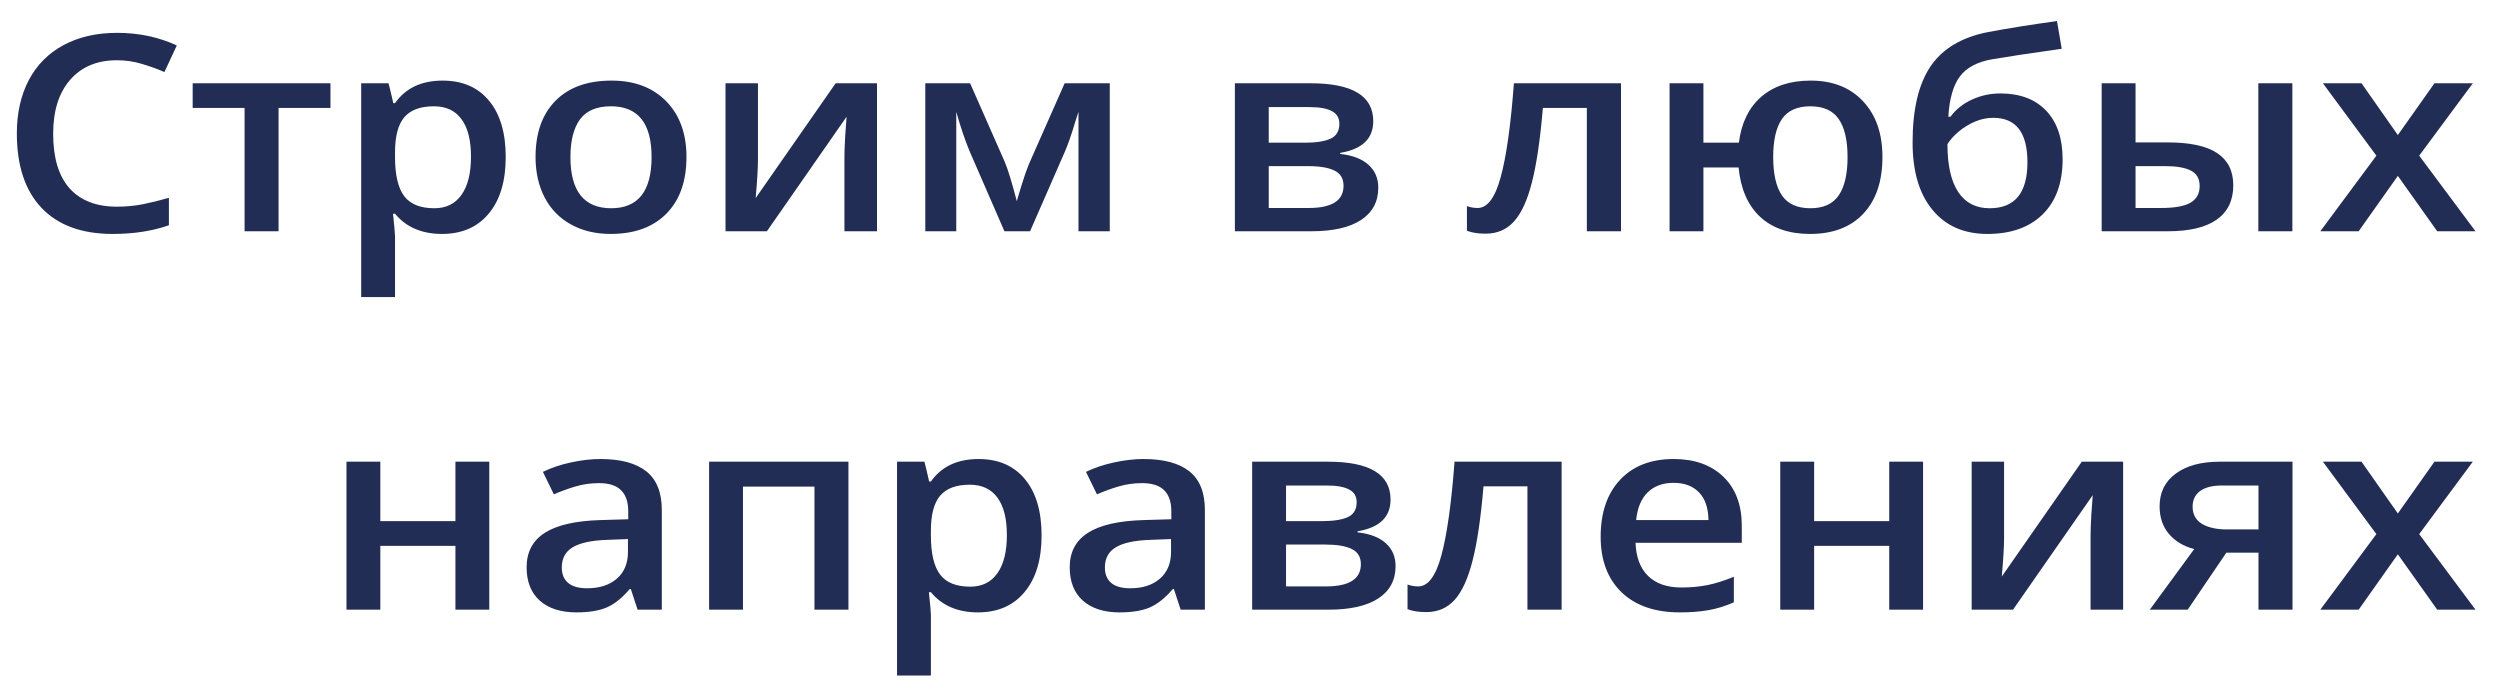 <svg width="87" height="24" viewBox="0 0 87 24" fill="none" xmlns="http://www.w3.org/2000/svg">
<path d="M4.067 2.097C3.378 2.097 2.837 2.324 2.442 2.777C2.047 3.231 1.85 3.856 1.85 4.654C1.85 5.489 2.039 6.121 2.417 6.549C2.798 6.977 3.348 7.192 4.067 7.192C4.378 7.192 4.679 7.164 4.97 7.108C5.261 7.049 5.563 6.974 5.878 6.884V7.839C5.302 8.041 4.65 8.141 3.921 8.141C2.848 8.141 2.024 7.84 1.449 7.238C0.874 6.633 0.586 5.768 0.586 4.645C0.586 3.937 0.725 3.317 1.002 2.787C1.283 2.256 1.688 1.849 2.216 1.567C2.745 1.284 3.365 1.143 4.077 1.143C4.826 1.143 5.518 1.289 6.153 1.581L5.722 2.507C5.474 2.399 5.212 2.304 4.934 2.223C4.661 2.139 4.371 2.097 4.067 2.097ZM11.5 2.898V3.755H9.694V8.048H8.511V3.755H6.705V2.898H11.5ZM15.382 8.141C14.68 8.141 14.135 7.907 13.747 7.438H13.677C13.723 7.873 13.747 8.137 13.747 8.23V10.339H12.569V2.898H13.521C13.548 2.995 13.603 3.224 13.687 3.588H13.747C14.115 3.066 14.667 2.805 15.402 2.805C16.094 2.805 16.633 3.038 17.017 3.504C17.405 3.969 17.599 4.623 17.599 5.464C17.599 6.305 17.402 6.962 17.007 7.434C16.616 7.905 16.074 8.141 15.382 8.141ZM15.097 3.699C14.629 3.699 14.286 3.827 14.068 4.081C13.854 4.336 13.747 4.742 13.747 5.301V5.464C13.747 6.091 13.854 6.546 14.068 6.828C14.282 7.108 14.631 7.247 15.117 7.247C15.525 7.247 15.839 7.092 16.059 6.782C16.28 6.471 16.39 6.029 16.39 5.455C16.39 4.877 16.28 4.441 16.059 4.146C15.842 3.848 15.521 3.699 15.097 3.699ZM23.889 5.464C23.889 6.305 23.657 6.962 23.192 7.434C22.727 7.905 22.08 8.141 21.251 8.141C20.733 8.141 20.274 8.033 19.877 7.815C19.478 7.598 19.173 7.286 18.958 6.88C18.745 6.473 18.637 6.001 18.637 5.464C18.637 4.629 18.868 3.977 19.33 3.508C19.791 3.04 20.442 2.805 21.281 2.805C22.083 2.805 22.718 3.046 23.187 3.527C23.655 4.005 23.889 4.651 23.889 5.464ZM19.851 5.464C19.851 6.653 20.325 7.247 21.271 7.247C22.207 7.247 22.675 6.653 22.675 5.464C22.675 4.288 22.203 3.699 21.261 3.699C20.766 3.699 20.406 3.851 20.182 4.156C19.962 4.46 19.851 4.896 19.851 5.464ZM26.377 2.898V5.539C26.377 5.846 26.35 6.298 26.297 6.894L29.08 2.898H30.52V8.048H29.386V5.455C29.386 5.312 29.394 5.081 29.411 4.761C29.431 4.441 29.448 4.208 29.461 4.062L26.688 8.048H25.248V2.898H26.377ZM35.385 7.001L35.45 6.777C35.587 6.315 35.706 5.959 35.806 5.711L37.05 2.898H38.62V8.048H37.531V3.89L37.441 4.17C37.291 4.669 37.164 5.037 37.06 5.273L35.846 8.048H34.954L33.739 5.255C33.573 4.851 33.419 4.396 33.278 3.89V8.048H32.2V2.898H33.76L34.963 5.627C35.071 5.878 35.211 6.336 35.385 7.001ZM47.789 4.216C47.789 4.825 47.406 5.192 46.64 5.32V5.357C47.068 5.404 47.396 5.529 47.623 5.734C47.85 5.939 47.964 6.204 47.964 6.53C47.964 7.018 47.764 7.393 47.362 7.657C46.964 7.918 46.384 8.048 45.622 8.048H42.974V2.898H45.612C47.063 2.898 47.789 3.338 47.789 4.216ZM46.755 6.465C46.755 6.217 46.652 6.041 46.444 5.939C46.237 5.833 45.926 5.781 45.511 5.781H44.152V7.238H45.542C46.351 7.238 46.755 6.98 46.755 6.465ZM46.61 4.309C46.61 4.104 46.523 3.957 46.349 3.867C46.179 3.774 45.923 3.727 45.582 3.727H44.152V4.966H45.406C45.801 4.966 46.1 4.919 46.304 4.826C46.508 4.73 46.61 4.558 46.61 4.309ZM56.411 8.048H55.222V3.755H53.692C53.599 4.86 53.471 5.723 53.311 6.344C53.154 6.965 52.947 7.418 52.689 7.704C52.435 7.989 52.104 8.132 51.696 8.132C51.438 8.132 51.223 8.098 51.049 8.03V7.173C51.172 7.216 51.296 7.238 51.42 7.238C51.761 7.238 52.028 6.883 52.222 6.172C52.42 5.458 52.574 4.367 52.684 2.898H56.411V8.048ZM65.509 5.464C65.509 6.308 65.287 6.966 64.842 7.438C64.4 7.907 63.784 8.141 62.991 8.141C62.262 8.141 61.682 7.943 61.251 7.545C60.823 7.145 60.574 6.572 60.503 5.827H59.279V8.048H58.101V2.898H59.279V4.966H60.514C60.597 4.283 60.855 3.752 61.286 3.373C61.72 2.995 62.296 2.805 63.011 2.805C63.78 2.805 64.389 3.046 64.837 3.527C65.285 4.005 65.509 4.651 65.509 5.464ZM61.707 5.464C61.707 6.051 61.807 6.495 62.008 6.796C62.212 7.097 62.543 7.247 63.001 7.247C63.456 7.247 63.786 7.097 63.989 6.796C64.194 6.495 64.295 6.051 64.295 5.464C64.295 4.884 64.194 4.444 63.989 4.146C63.786 3.848 63.456 3.699 63.001 3.699C62.543 3.699 62.212 3.848 62.008 4.146C61.807 4.444 61.707 4.884 61.707 5.464ZM66.558 4.956C66.558 3.808 66.766 2.925 67.184 2.307C67.606 1.689 68.275 1.292 69.191 1.115C69.883 0.985 70.68 0.857 71.583 0.733L71.748 1.697C70.652 1.852 69.85 1.973 69.341 2.06C68.816 2.15 68.436 2.35 68.203 2.661C67.972 2.971 67.838 3.438 67.802 4.062H67.876C68.067 3.805 68.316 3.606 68.624 3.466C68.931 3.324 69.261 3.252 69.612 3.252C70.294 3.252 70.826 3.452 71.207 3.853C71.588 4.253 71.779 4.815 71.779 5.539C71.779 6.367 71.546 7.008 71.082 7.462C70.62 7.915 69.98 8.141 69.16 8.141C68.348 8.141 67.711 7.862 67.25 7.303C66.788 6.745 66.558 5.962 66.558 4.956ZM69.24 7.247C70.117 7.247 70.555 6.713 70.555 5.646C70.555 4.615 70.159 4.1 69.366 4.1C69.149 4.1 68.938 4.143 68.734 4.23C68.53 4.317 68.341 4.432 68.167 4.575C67.997 4.717 67.865 4.865 67.771 5.017C67.771 5.75 67.896 6.305 68.147 6.684C68.398 7.06 68.763 7.247 69.24 7.247ZM74.317 4.956H75.44C76.216 4.956 76.79 5.081 77.16 5.329C77.532 5.577 77.718 5.95 77.718 6.447C77.718 6.977 77.523 7.378 77.135 7.648C76.751 7.915 76.186 8.048 75.44 8.048H73.138V2.898H74.317V4.956ZM76.548 6.474C76.548 6.217 76.445 6.037 76.238 5.934C76.034 5.832 75.739 5.781 75.355 5.781H74.317V7.238H75.204C75.679 7.238 76.022 7.176 76.233 7.052C76.443 6.928 76.548 6.735 76.548 6.474ZM79.774 8.048H78.59V2.898H79.774V8.048ZM82.698 5.417L80.837 2.898H82.181L83.445 4.7L84.719 2.898H86.054L84.188 5.417L86.148 8.048H84.815L83.445 6.121L82.081 8.048H80.747L82.698 5.417ZM13.235 16.067V18.135H15.849V16.067H17.027V21.217H15.849V18.996H13.235V21.217H12.057V16.067H13.235ZM22.189 21.217L21.953 20.5H21.913C21.645 20.814 21.376 21.028 21.105 21.143C20.834 21.255 20.486 21.311 20.062 21.311C19.517 21.311 19.09 21.174 18.783 20.901C18.479 20.628 18.326 20.241 18.326 19.741C18.326 19.211 18.539 18.81 18.963 18.54C19.388 18.27 20.035 18.123 20.905 18.098L21.863 18.07V17.795C21.863 17.466 21.779 17.221 21.611 17.059C21.448 16.895 21.192 16.813 20.845 16.813C20.56 16.813 20.287 16.851 20.027 16.929C19.766 17.006 19.515 17.098 19.274 17.203L18.893 16.421C19.194 16.275 19.523 16.166 19.881 16.09C20.239 16.013 20.577 15.974 20.895 15.974C21.6 15.974 22.131 16.117 22.49 16.402C22.851 16.688 23.031 17.137 23.031 17.748V21.217H22.189ZM20.433 20.472C20.861 20.472 21.204 20.362 21.461 20.142C21.722 19.918 21.853 19.606 21.853 19.206V18.759L21.14 18.787C20.585 18.805 20.181 18.892 19.926 19.048C19.675 19.2 19.55 19.434 19.55 19.751C19.55 19.98 19.624 20.159 19.771 20.286C19.918 20.41 20.139 20.472 20.433 20.472ZM29.526 16.067V21.217H28.343V16.933H25.855V21.217H24.677V16.067H29.526ZM34.031 21.311C33.329 21.311 32.783 21.076 32.395 20.608H32.325C32.372 21.042 32.395 21.306 32.395 21.399V23.508H31.217V16.067H32.17C32.197 16.164 32.252 16.393 32.335 16.757H32.395C32.763 16.235 33.315 15.974 34.051 15.974C34.743 15.974 35.281 16.207 35.666 16.673C36.054 17.139 36.247 17.792 36.247 18.633C36.247 19.474 36.05 20.131 35.656 20.602C35.265 21.075 34.723 21.311 34.031 21.311ZM33.745 16.868C33.277 16.868 32.934 16.996 32.717 17.25C32.502 17.505 32.395 17.912 32.395 18.47V18.633C32.395 19.26 32.502 19.715 32.717 19.997C32.931 20.277 33.28 20.416 33.765 20.416C34.173 20.416 34.487 20.262 34.708 19.951C34.929 19.64 35.039 19.198 35.039 18.624C35.039 18.046 34.929 17.61 34.708 17.315C34.49 17.017 34.169 16.868 33.745 16.868ZM41.087 21.217L40.852 20.5H40.812C40.544 20.814 40.275 21.028 40.004 21.143C39.734 21.255 39.386 21.311 38.961 21.311C38.416 21.311 37.99 21.174 37.682 20.901C37.378 20.628 37.226 20.241 37.226 19.741C37.226 19.211 37.438 18.81 37.863 18.54C38.287 18.27 38.934 18.123 39.803 18.098L40.762 18.07V17.795C40.762 17.466 40.678 17.221 40.511 17.059C40.347 16.895 40.091 16.813 39.743 16.813C39.459 16.813 39.187 16.851 38.926 16.929C38.665 17.006 38.414 17.098 38.174 17.203L37.792 16.421C38.093 16.275 38.423 16.166 38.781 16.09C39.138 16.013 39.476 15.974 39.794 15.974C40.499 15.974 41.031 16.117 41.389 16.402C41.75 16.688 41.93 17.137 41.93 17.748V21.217H41.087ZM39.332 20.472C39.76 20.472 40.103 20.362 40.36 20.142C40.621 19.918 40.752 19.606 40.752 19.206V18.759L40.039 18.787C39.484 18.805 39.08 18.892 38.826 19.048C38.575 19.2 38.45 19.434 38.45 19.751C38.45 19.98 38.523 20.159 38.67 20.286C38.817 20.41 39.038 20.472 39.332 20.472ZM48.391 17.385C48.391 17.994 48.008 18.361 47.242 18.489V18.526C47.67 18.573 47.998 18.698 48.225 18.903C48.452 19.108 48.566 19.373 48.566 19.699C48.566 20.187 48.366 20.563 47.964 20.826C47.566 21.087 46.986 21.217 46.224 21.217H43.575V16.067H46.214C47.665 16.067 48.391 16.506 48.391 17.385ZM47.358 19.634C47.358 19.386 47.254 19.211 47.046 19.108C46.839 19.003 46.528 18.95 46.114 18.95H44.754V20.407H46.143C46.953 20.407 47.358 20.149 47.358 19.634ZM47.212 17.478C47.212 17.273 47.125 17.126 46.951 17.036C46.78 16.943 46.525 16.896 46.184 16.896H44.754V18.135H46.008C46.403 18.135 46.702 18.088 46.906 17.995C47.11 17.899 47.212 17.727 47.212 17.478ZM54.344 21.217H53.155V16.924H51.626C51.532 18.029 51.405 18.892 51.244 19.513C51.087 20.134 50.88 20.587 50.623 20.873C50.368 21.158 50.038 21.301 49.63 21.301C49.372 21.301 49.156 21.267 48.982 21.199V20.342C49.106 20.386 49.23 20.407 49.354 20.407C49.695 20.407 49.962 20.052 50.156 19.341C50.353 18.627 50.507 17.536 50.618 16.067H54.344V21.217ZM58.457 21.311C57.594 21.311 56.919 21.078 56.431 20.612C55.946 20.143 55.703 19.499 55.703 18.68C55.703 17.838 55.929 17.177 56.38 16.696C56.832 16.215 57.452 15.974 58.242 15.974C58.974 15.974 59.552 16.181 59.977 16.594C60.402 17.006 60.614 17.575 60.614 18.298V18.889H56.917C56.934 19.389 57.079 19.774 57.354 20.044C57.628 20.311 58.014 20.445 58.512 20.445C58.84 20.445 59.144 20.416 59.425 20.36C59.709 20.302 60.014 20.205 60.338 20.072V20.961C60.05 21.088 59.759 21.179 59.465 21.232C59.171 21.284 58.835 21.311 58.457 21.311ZM58.242 16.803C57.867 16.803 57.566 16.913 57.339 17.134C57.114 17.354 56.981 17.675 56.938 18.098H59.455C59.448 17.672 59.338 17.351 59.124 17.134C58.91 16.913 58.616 16.803 58.242 16.803ZM63.132 16.067V18.135H65.745V16.067H66.923V21.217H65.745V18.996H63.132V21.217H61.953V16.067H63.132ZM69.742 16.067V18.707C69.742 19.015 69.716 19.467 69.662 20.063L72.446 16.067H73.885V21.217H72.752V18.624C72.752 18.481 72.76 18.25 72.777 17.93C72.797 17.61 72.814 17.378 72.827 17.232L70.053 21.217H68.614V16.067H69.742ZM76.132 21.217H74.813L76.358 19.108C75.984 19.009 75.689 18.832 75.475 18.577C75.261 18.32 75.154 18.001 75.154 17.623C75.154 17.135 75.342 16.755 75.716 16.482C76.091 16.205 76.602 16.067 77.251 16.067H79.779V21.217H78.595V19.234H77.476L76.132 21.217ZM76.303 17.632C76.303 17.896 76.41 18.095 76.624 18.228C76.841 18.358 77.132 18.424 77.496 18.424H78.595V16.896H77.311C76.99 16.896 76.741 16.96 76.564 17.087C76.39 17.214 76.303 17.396 76.303 17.632ZM82.698 18.587L80.837 16.067H82.181L83.445 17.869L84.719 16.067H86.054L84.188 18.587L86.148 21.217H84.815L83.445 19.29L82.081 21.217H80.747L82.698 18.587Z" fill="#212D55"/>
</svg>
